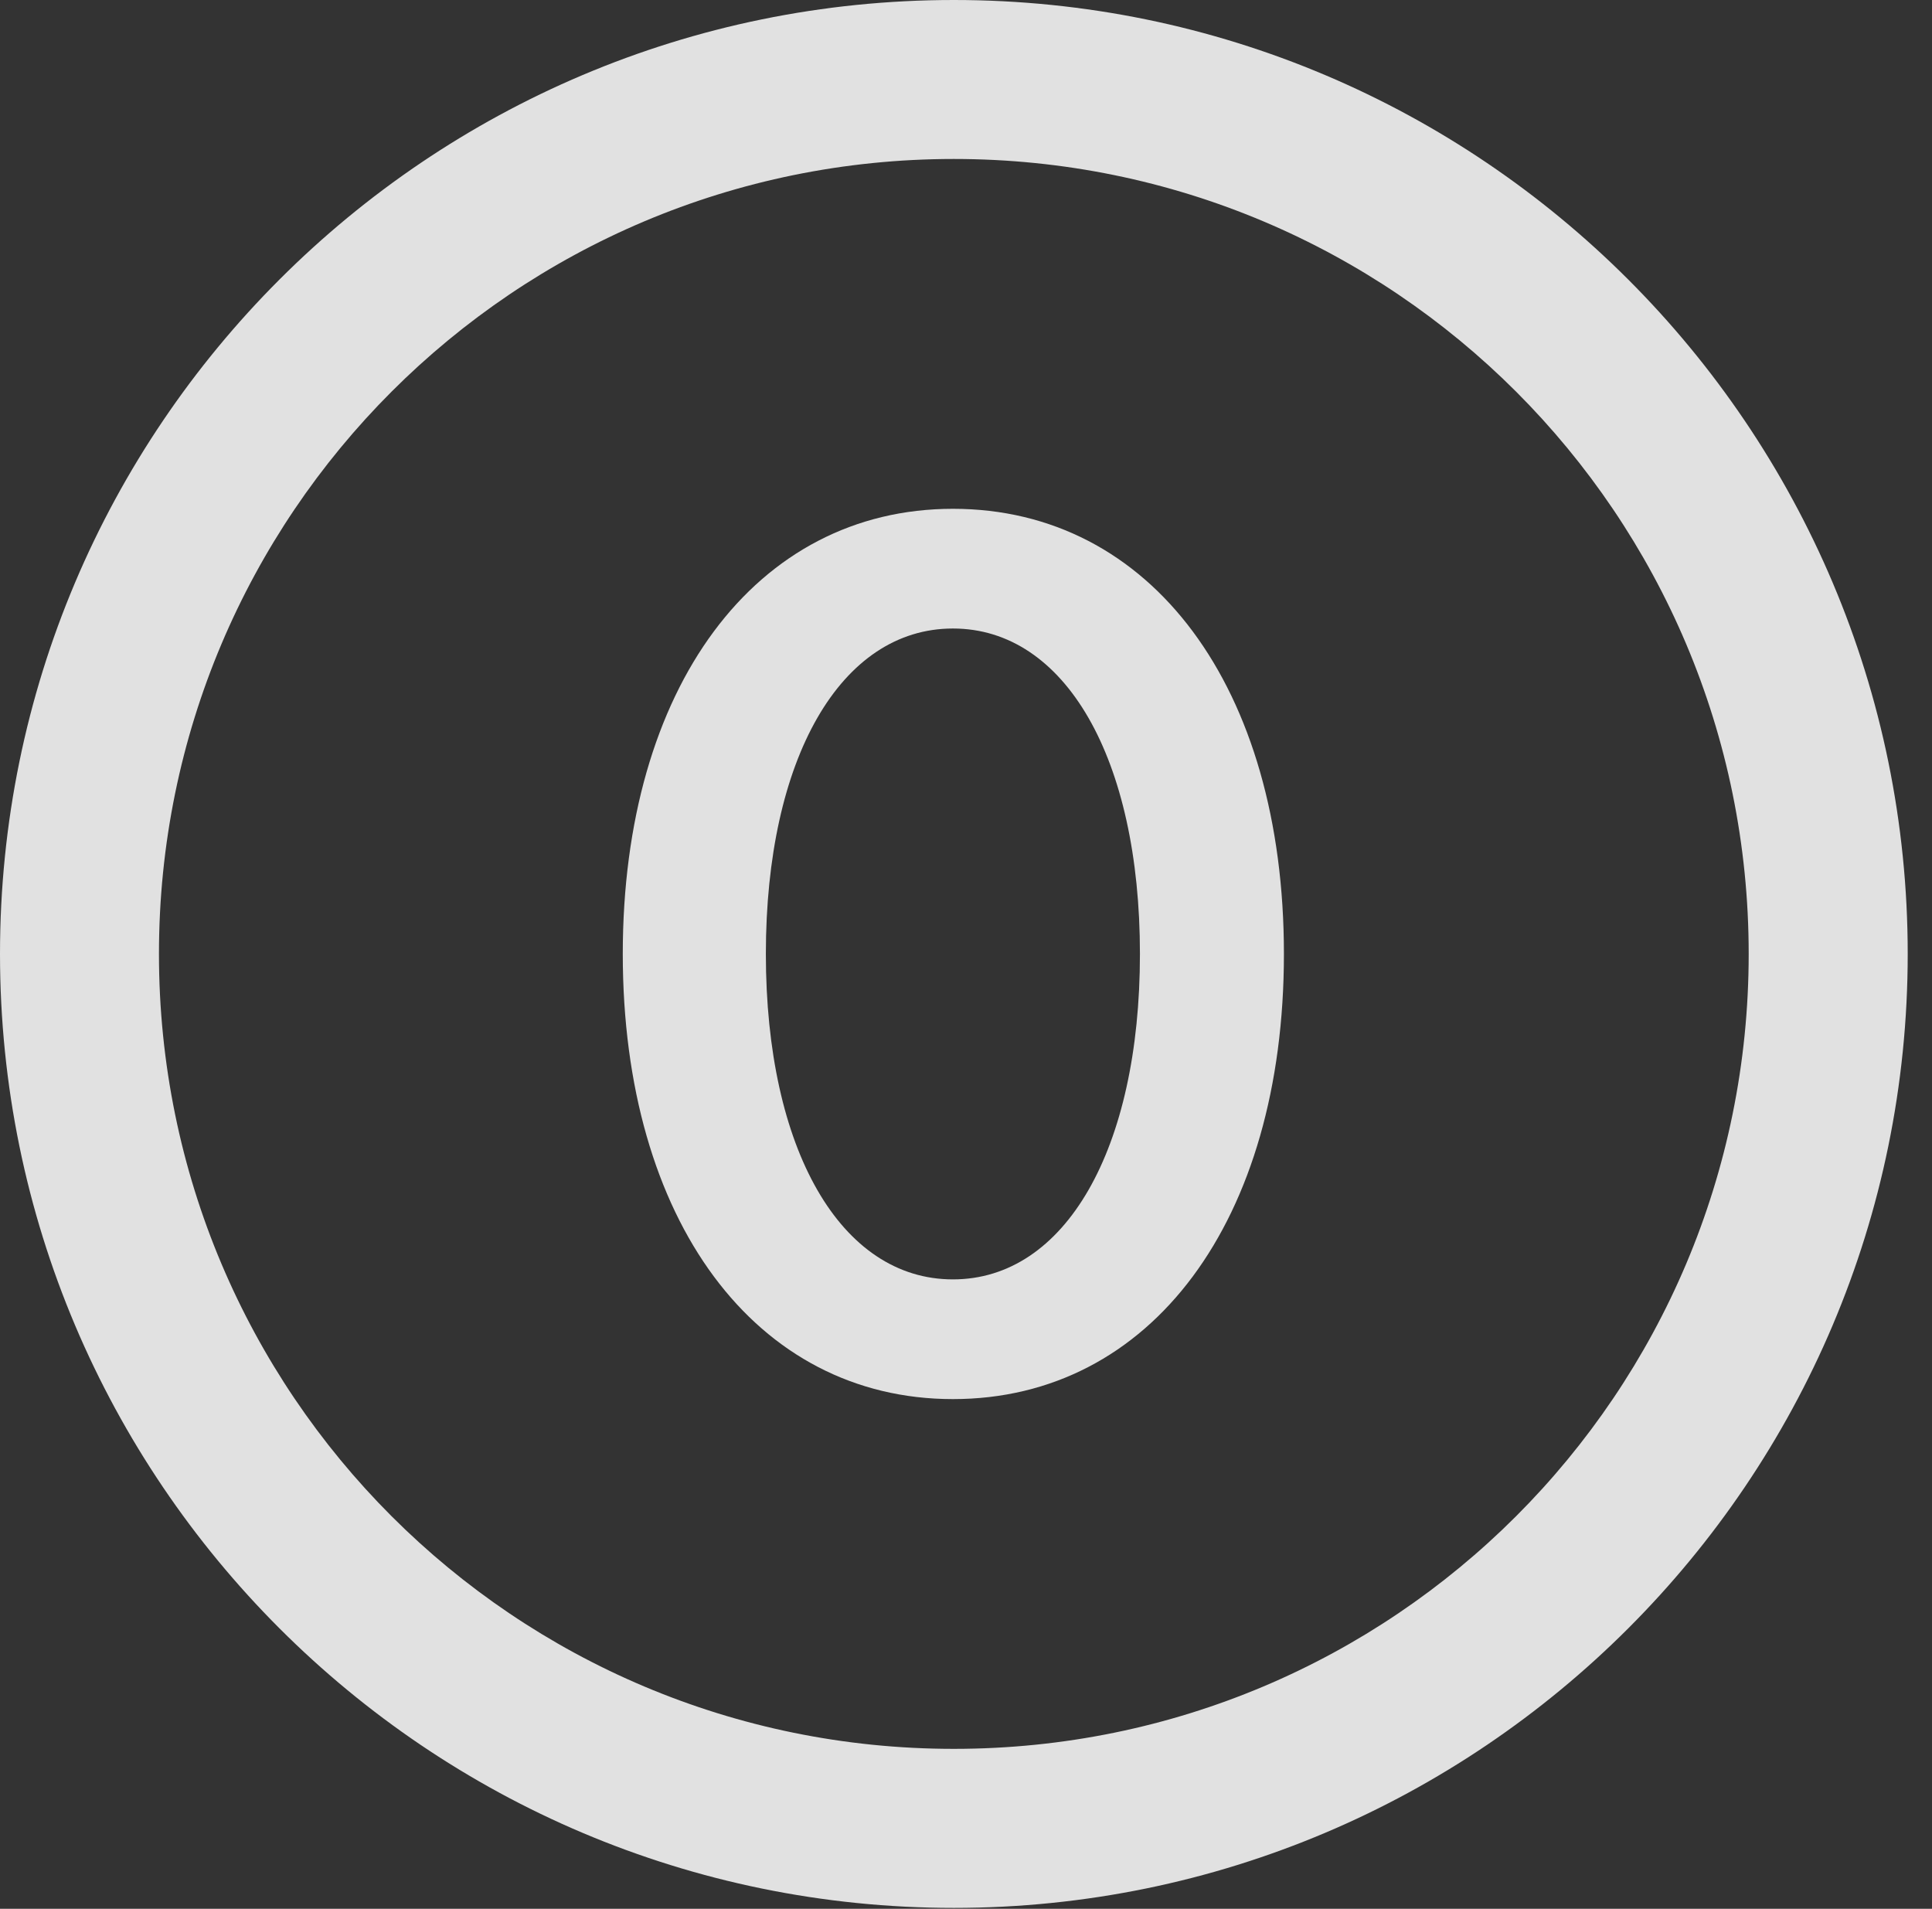 <?xml version="1.0" encoding="UTF-8"?>
<!--Generator: Apple Native CoreSVG 326-->
<!DOCTYPE svg
PUBLIC "-//W3C//DTD SVG 1.1//EN"
       "http://www.w3.org/Graphics/SVG/1.1/DTD/svg11.dtd">
<svg version="1.1" xmlns="http://www.w3.org/2000/svg" xmlns:xlink="http://www.w3.org/1999/xlink" viewBox="0 0 28.246 27.904">
 <rect x="0" y="0" width="28.246" height="27.904" fill="#333333" stroke="none"/>
 <g>
  <rect height="27.904" opacity="0" width="28.246" x="0" y="0"/>
  <path d="M13.945 27.891C21.643 27.891 27.891 21.643 27.891 13.945C27.891 6.248 21.643 0 13.945 0C6.248 0 0 6.248 0 13.945C0 21.643 6.248 27.891 13.945 27.891ZM13.945 25.566C7.52 25.566 2.324 20.371 2.324 13.945C2.324 7.52 7.52 2.324 13.945 2.324C20.371 2.324 25.566 7.52 25.566 13.945C25.566 20.371 20.371 25.566 13.945 25.566Z" fill="white" fill-opacity="0.85"/>
  <path d="M13.932 20.453C16.83 20.453 18.771 17.842 18.771 13.945C18.771 10.049 16.83 7.438 13.932 7.438C11.047 7.438 9.105 10.049 9.105 13.945C9.105 17.842 11.047 20.453 13.932 20.453ZM13.932 18.703C12.291 18.703 11.197 16.803 11.197 13.945C11.197 11.088 12.291 9.188 13.932 9.188C15.572 9.188 16.666 11.088 16.666 13.945C16.666 16.803 15.572 18.703 13.932 18.703Z" fill="white" fill-opacity="0.85"/>
 </g>
</svg>
